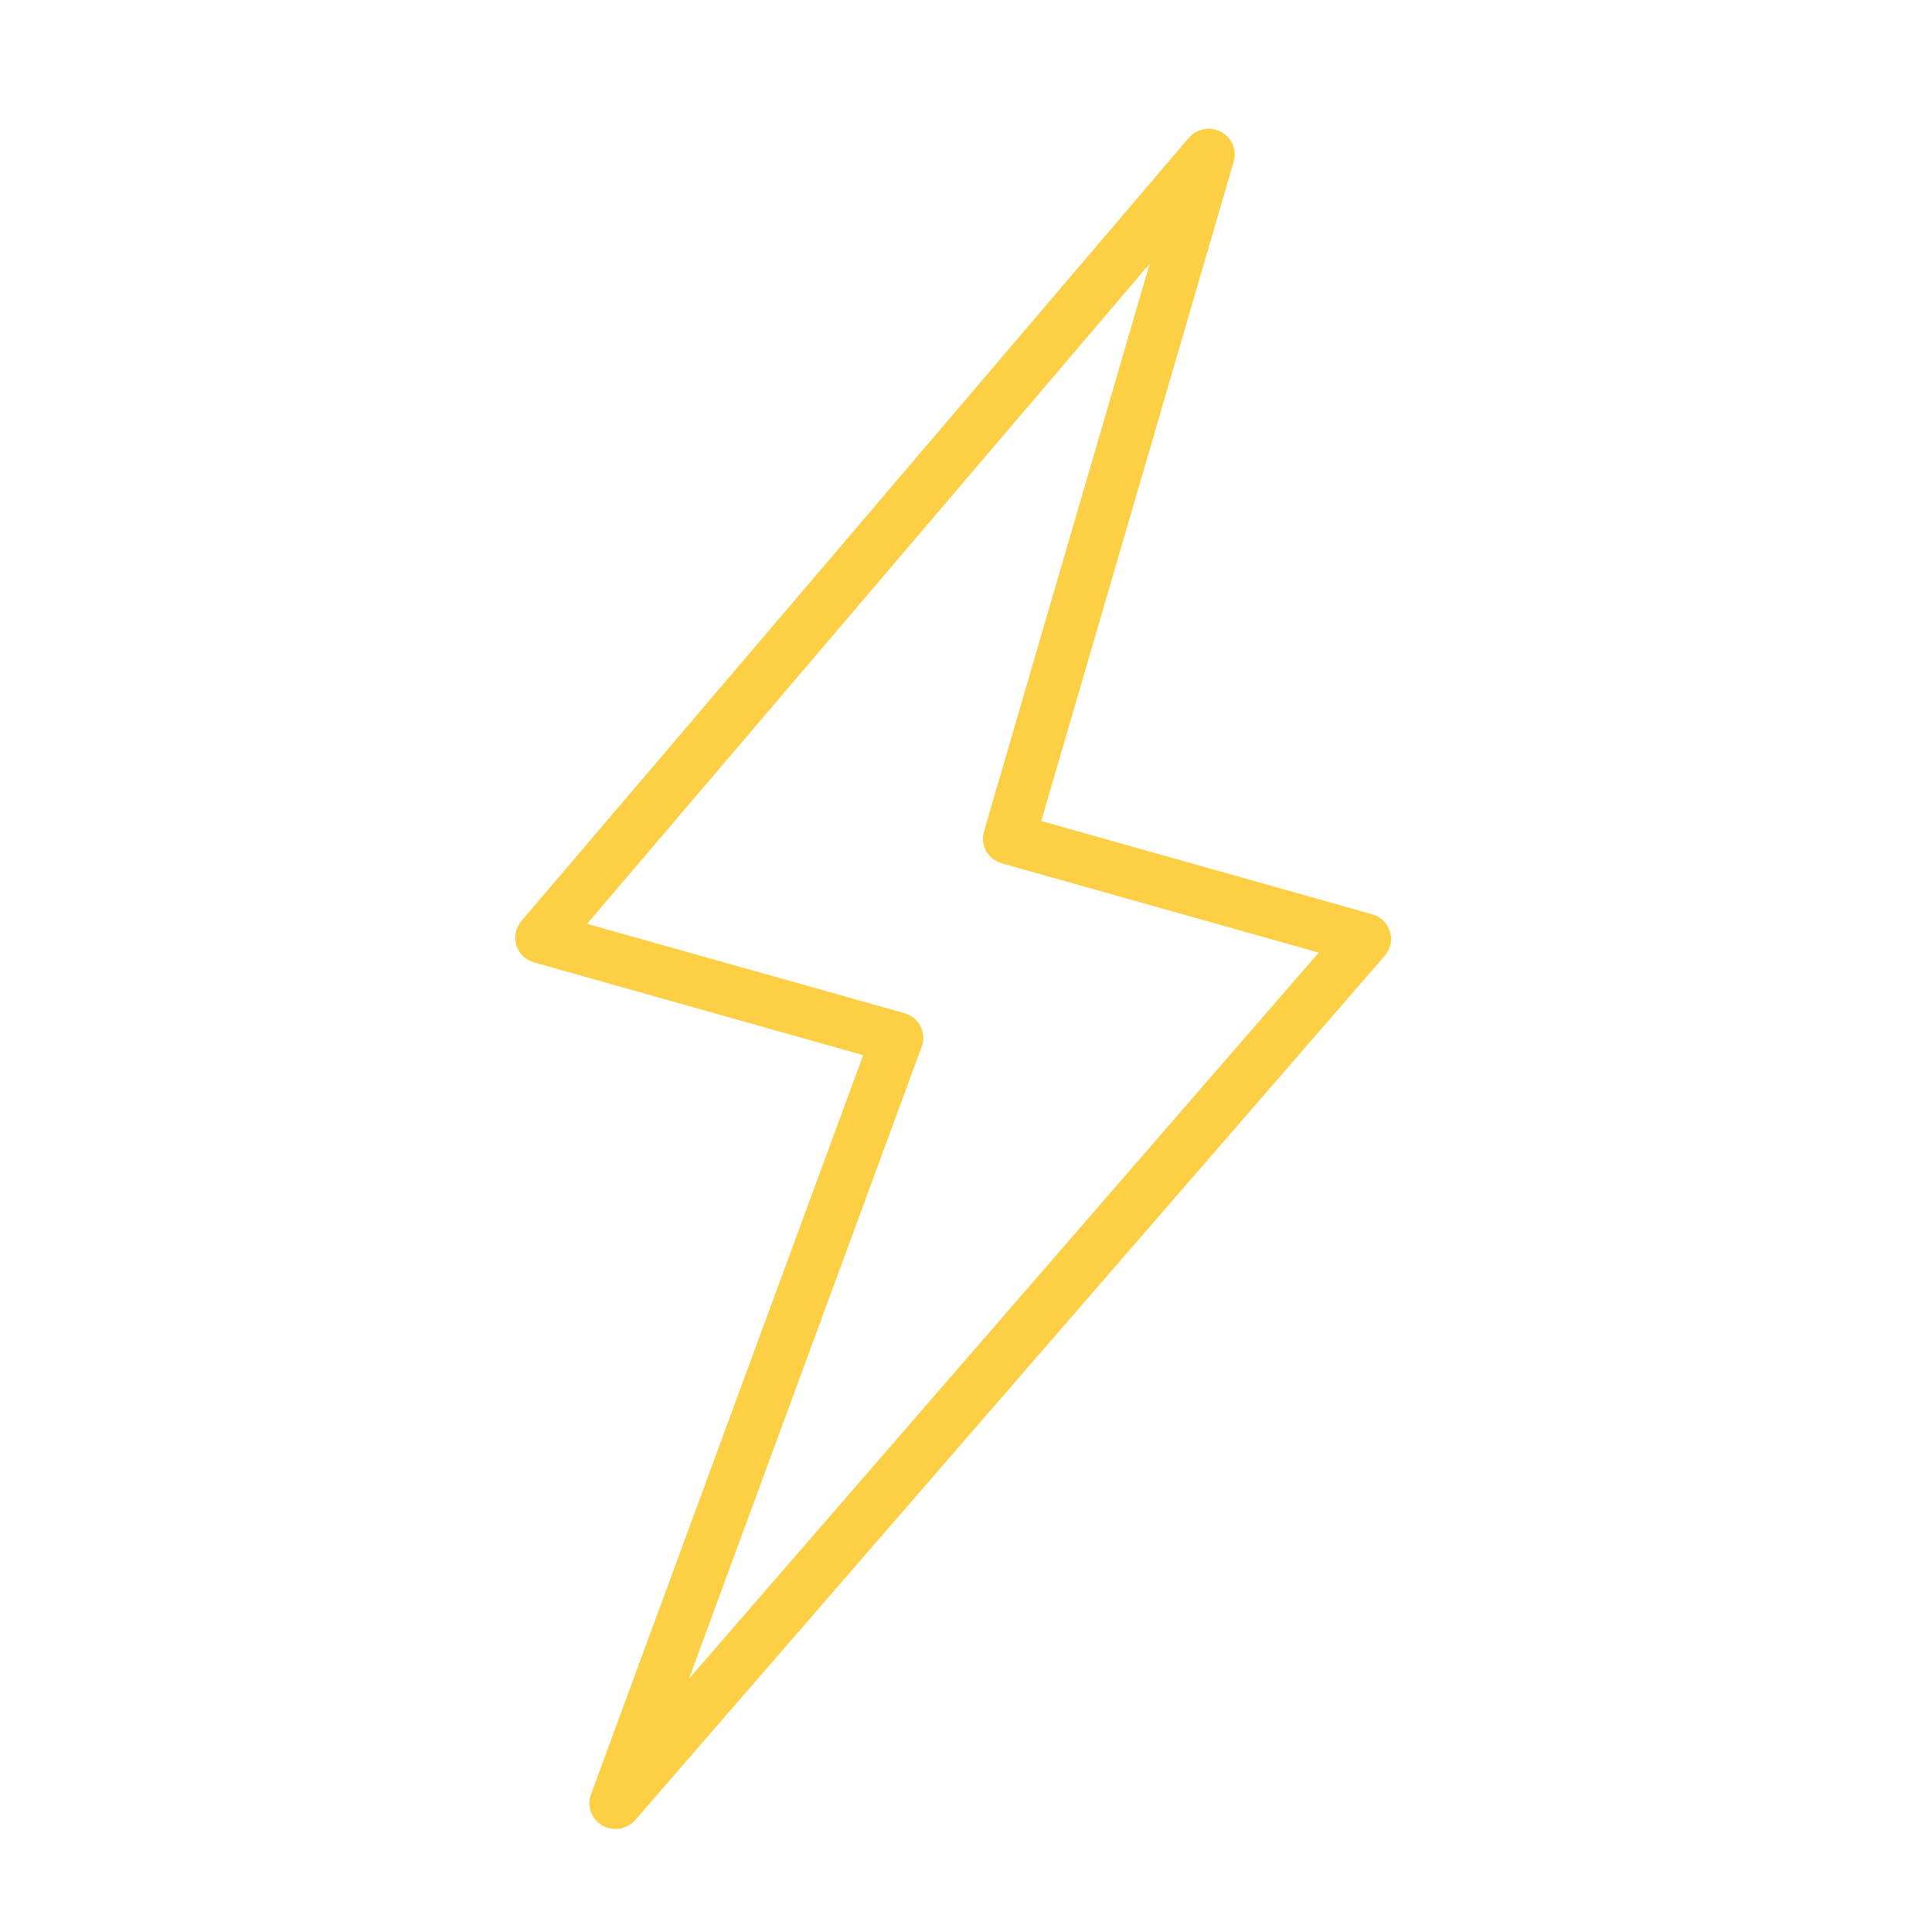 <?xml version="1.0" encoding="UTF-8"?>
<svg width="75px" height="75px" viewBox="0 0 75 75" version="1.1" xmlns="http://www.w3.org/2000/svg" xmlns:xlink="http://www.w3.org/1999/xlink">
    <!-- Generator: Sketch 51.2 (57519) - http://www.bohemiancoding.com/sketch -->
    <title>section</title>
    <desc>Created with Sketch.</desc>
    <defs></defs>
    <g id="section" stroke="none" stroke-width="1" fill="none" fill-rule="evenodd">
        <path d="M23.892,71 C23.716,71 23.54,70.956 23.382,70.864 C22.959,70.62 22.773,70.115 22.941,69.659 L33.509,40.961 L20.736,37.362 C20.406,37.27 20.145,37.018 20.044,36.694 C19.945,36.37 20.016,36.016 20.238,35.757 L46.146,5.354 C46.454,4.992 46.976,4.898 47.397,5.116 C47.818,5.338 48.026,5.824 47.892,6.275 L40.422,31.871 L53.264,35.491 C53.596,35.583 53.857,35.837 53.956,36.162 C54.057,36.488 53.98,36.844 53.756,37.102 L24.661,70.652 C24.463,70.878 24.179,71 23.892,71 Z M22.791,35.863 L35.107,39.33 C35.378,39.406 35.603,39.59 35.732,39.836 C35.86,40.084 35.878,40.371 35.781,40.631 L26.745,65.17 L51.192,36.98 L38.893,33.516 C38.634,33.444 38.415,33.272 38.284,33.041 C38.152,32.809 38.122,32.535 38.197,32.279 L44.631,10.237 L22.791,35.863 Z" id="Shape" fill="#FCCF45" fill-rule="nonzero"></path>
    </g>
</svg>